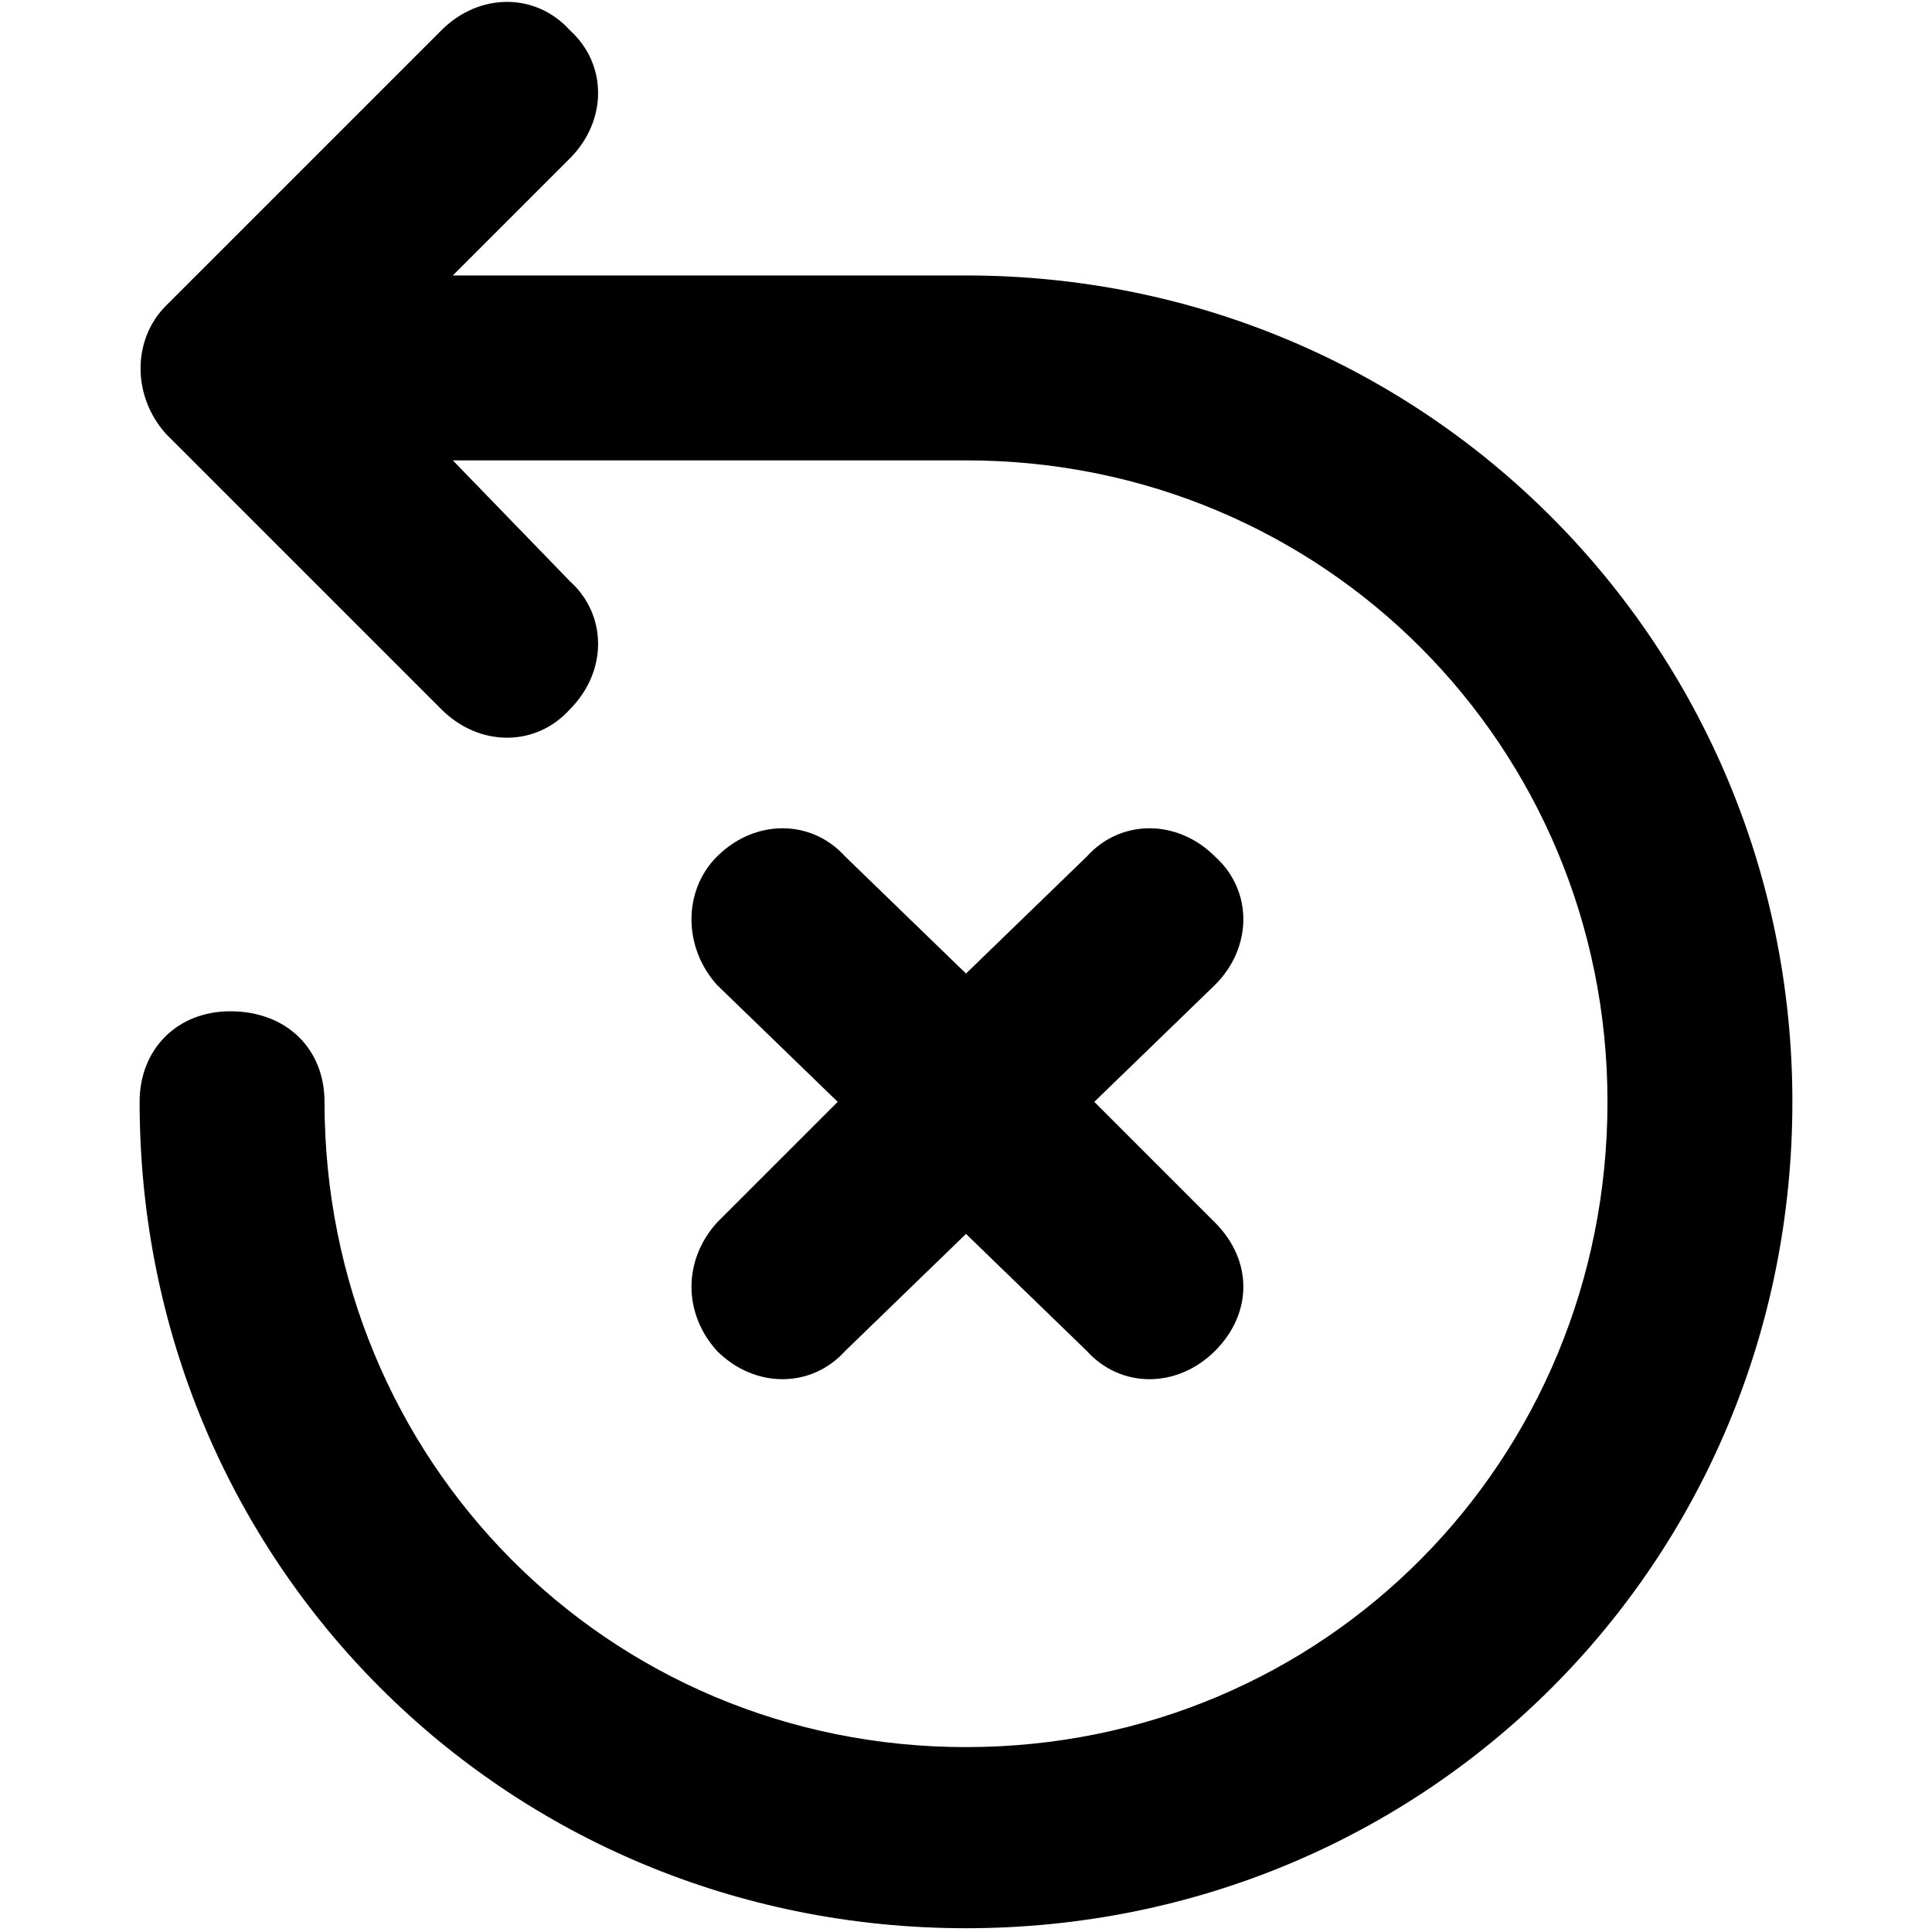 <svg xmlns="http://www.w3.org/2000/svg" viewBox="0 0 512 512">
	<path d="M256 73c122 0 219 98 219 219 0 122-97 219-219 219S37 414 37 292c0-14 10-24 24-24 15 0 25 10 25 24 0 95 75 171 170 171s170-76 170-171c0-94-75-170-170-170H120l31 32c10 9 10 24 0 34-9 10-24 10-34 0l-73-73c-9-10-9-25 0-34l73-73c10-10 25-10 34 0 10 9 10 24 0 34l-31 31h136zm-66 285c-9-10-9-24 0-34l32-32-32-31c-9-10-9-25 0-34 10-10 25-10 34 0l32 31 32-31c9-10 24-10 34 0 10 9 10 24 0 34l-32 31 32 32c10 10 10 24 0 34s-25 10-34 0l-32-31-32 31c-9 10-24 10-34 0z"/>
</svg>